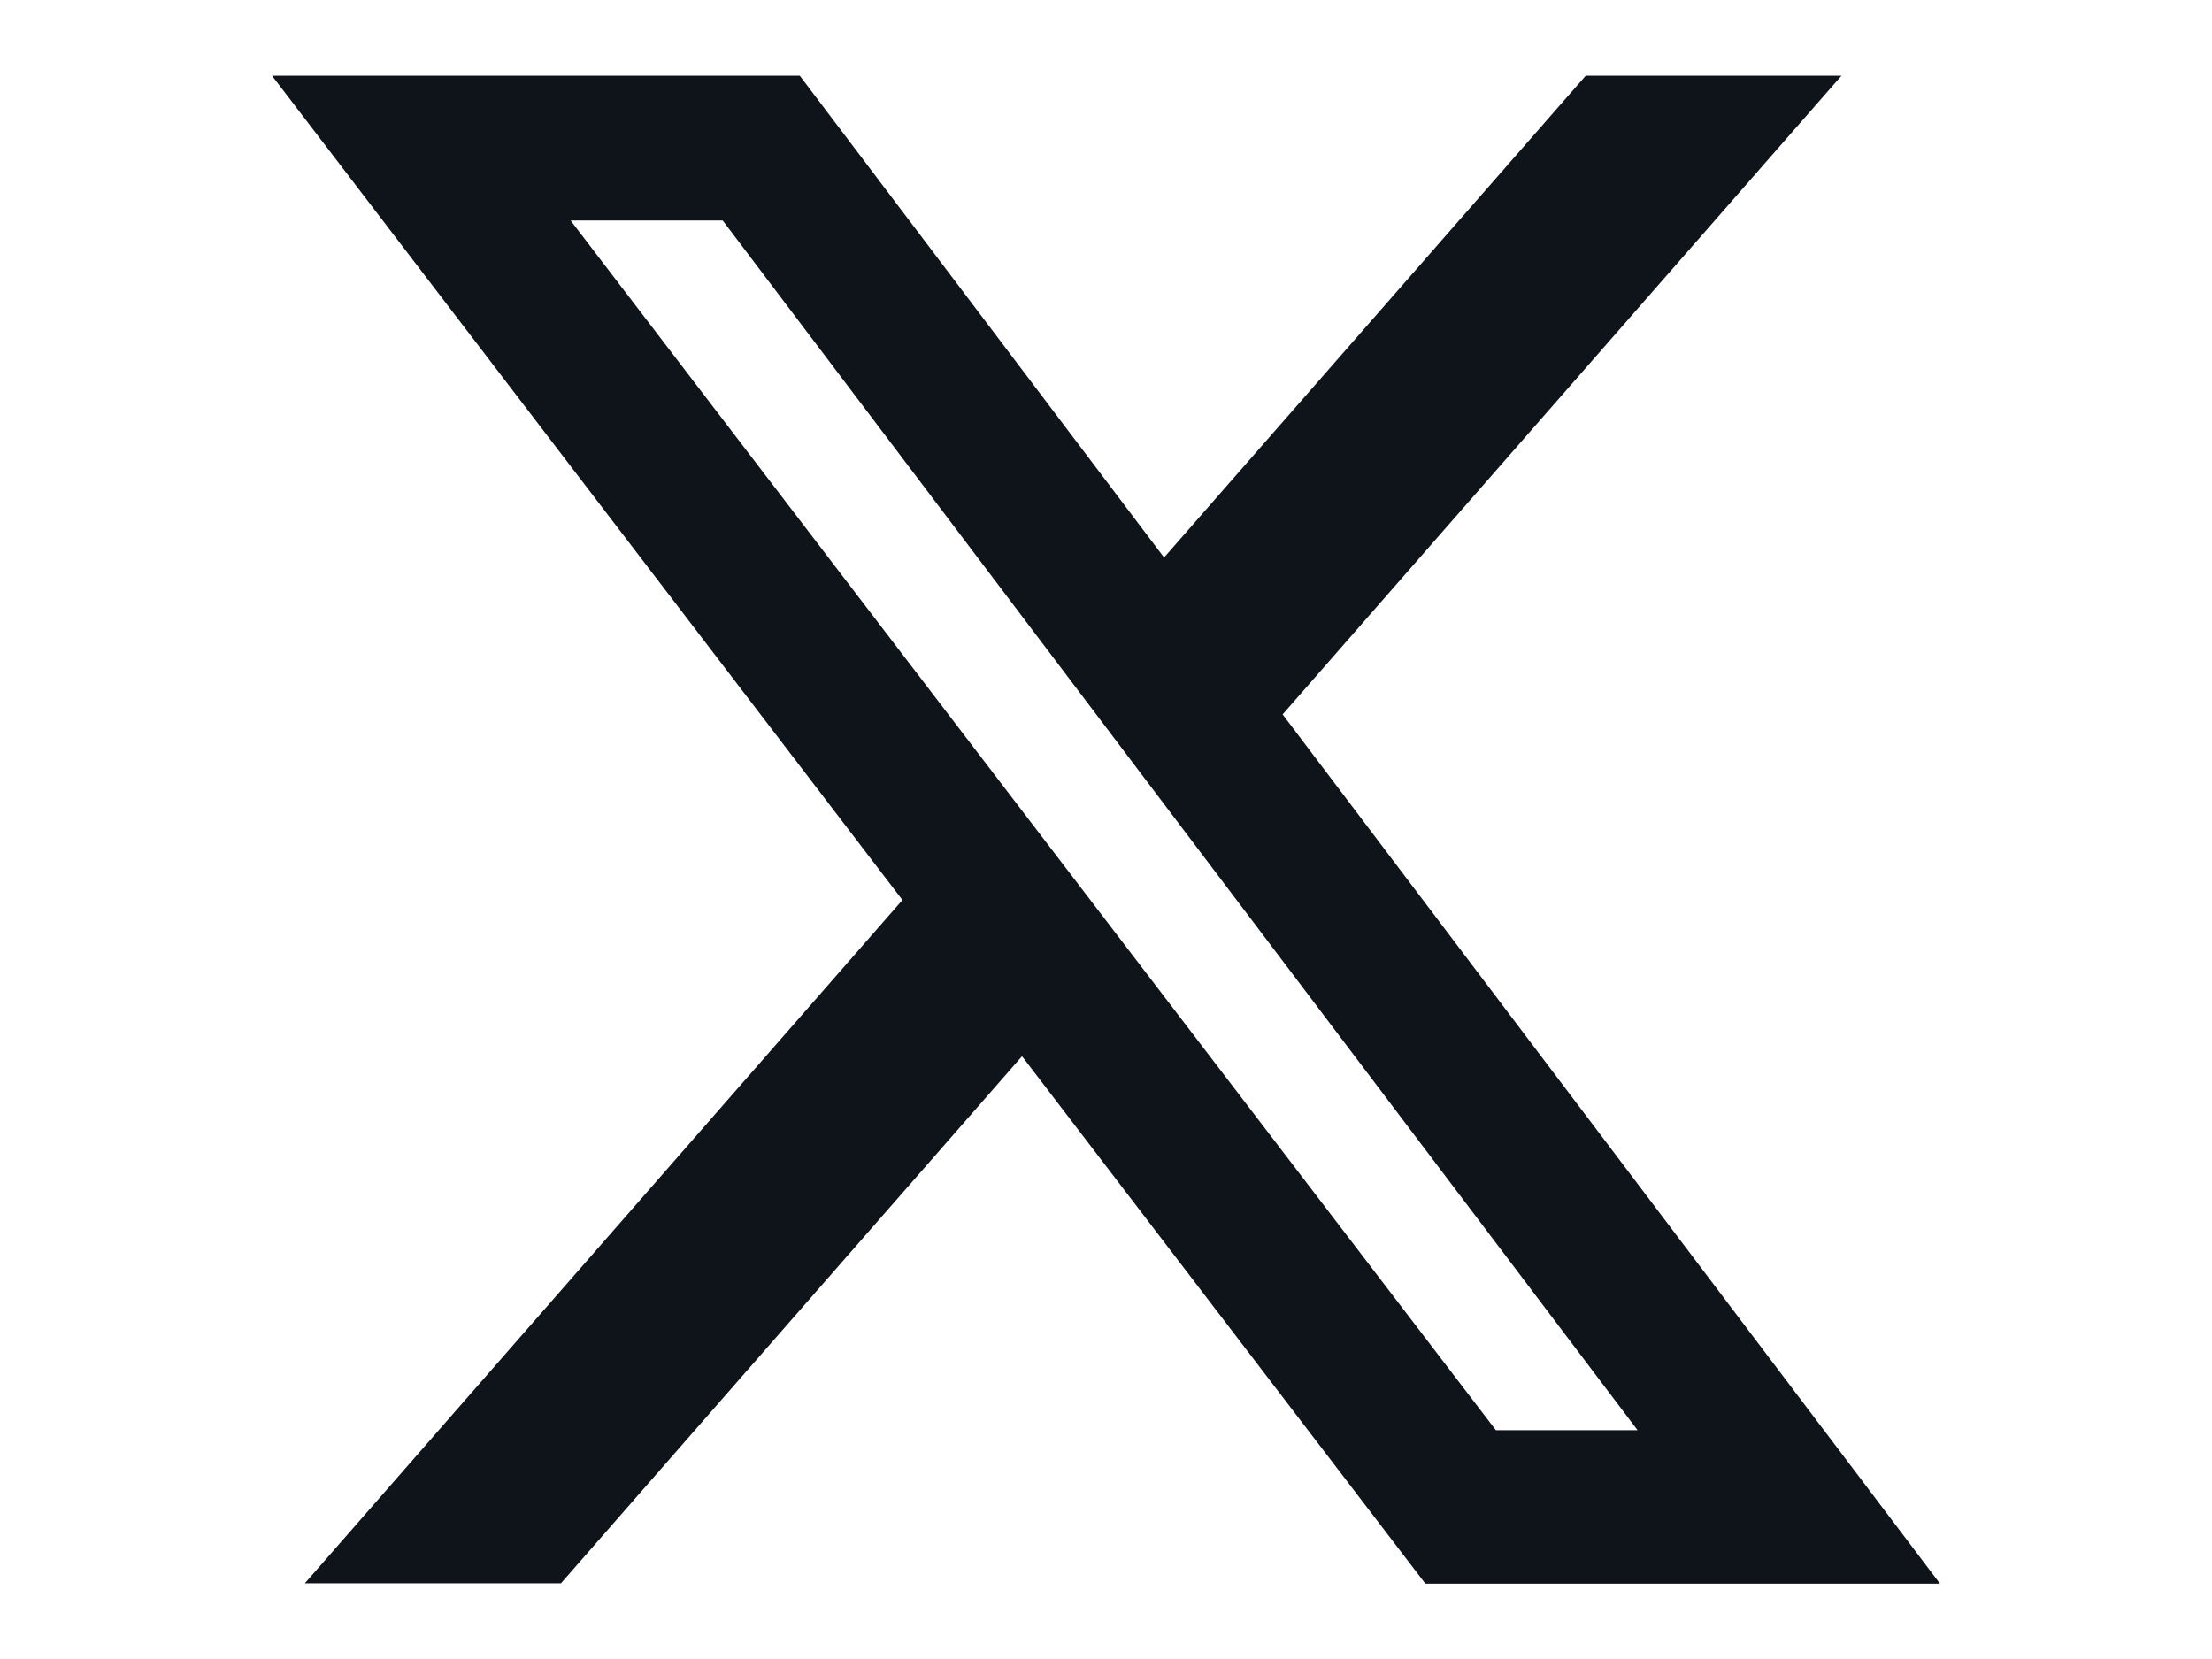 <?xml version="1.0" encoding="utf-8"?>
<!-- Generator: Adobe Illustrator 22.0.1, SVG Export Plug-In . SVG Version: 6.00 Build 0)  -->
<svg version="1.1" id="Layer_1" xmlns="http://www.w3.org/2000/svg" xmlns:xlink="http://www.w3.org/1999/xlink" x="0px" y="0px"
	 viewBox="0 0 640 480" enable-background="new 0 0 640 480" xml:space="preserve">
<g>
	<path fill="#0F141A" d="M432.8,413.8h41l-264.7-350h-44L432.8,413.8z M458.8,21.9h74L371.1,206.7l190.2,251.5H412.4L295.7,305.6
		L162.3,458.1H88.2l172.9-197.7L78.7,21.9h152.7l105.4,139.4L458.8,21.9z"/>
</g>
<rect x="56.3" y="2.5" fill="none" width="527.4" height="475"/>
</svg>
